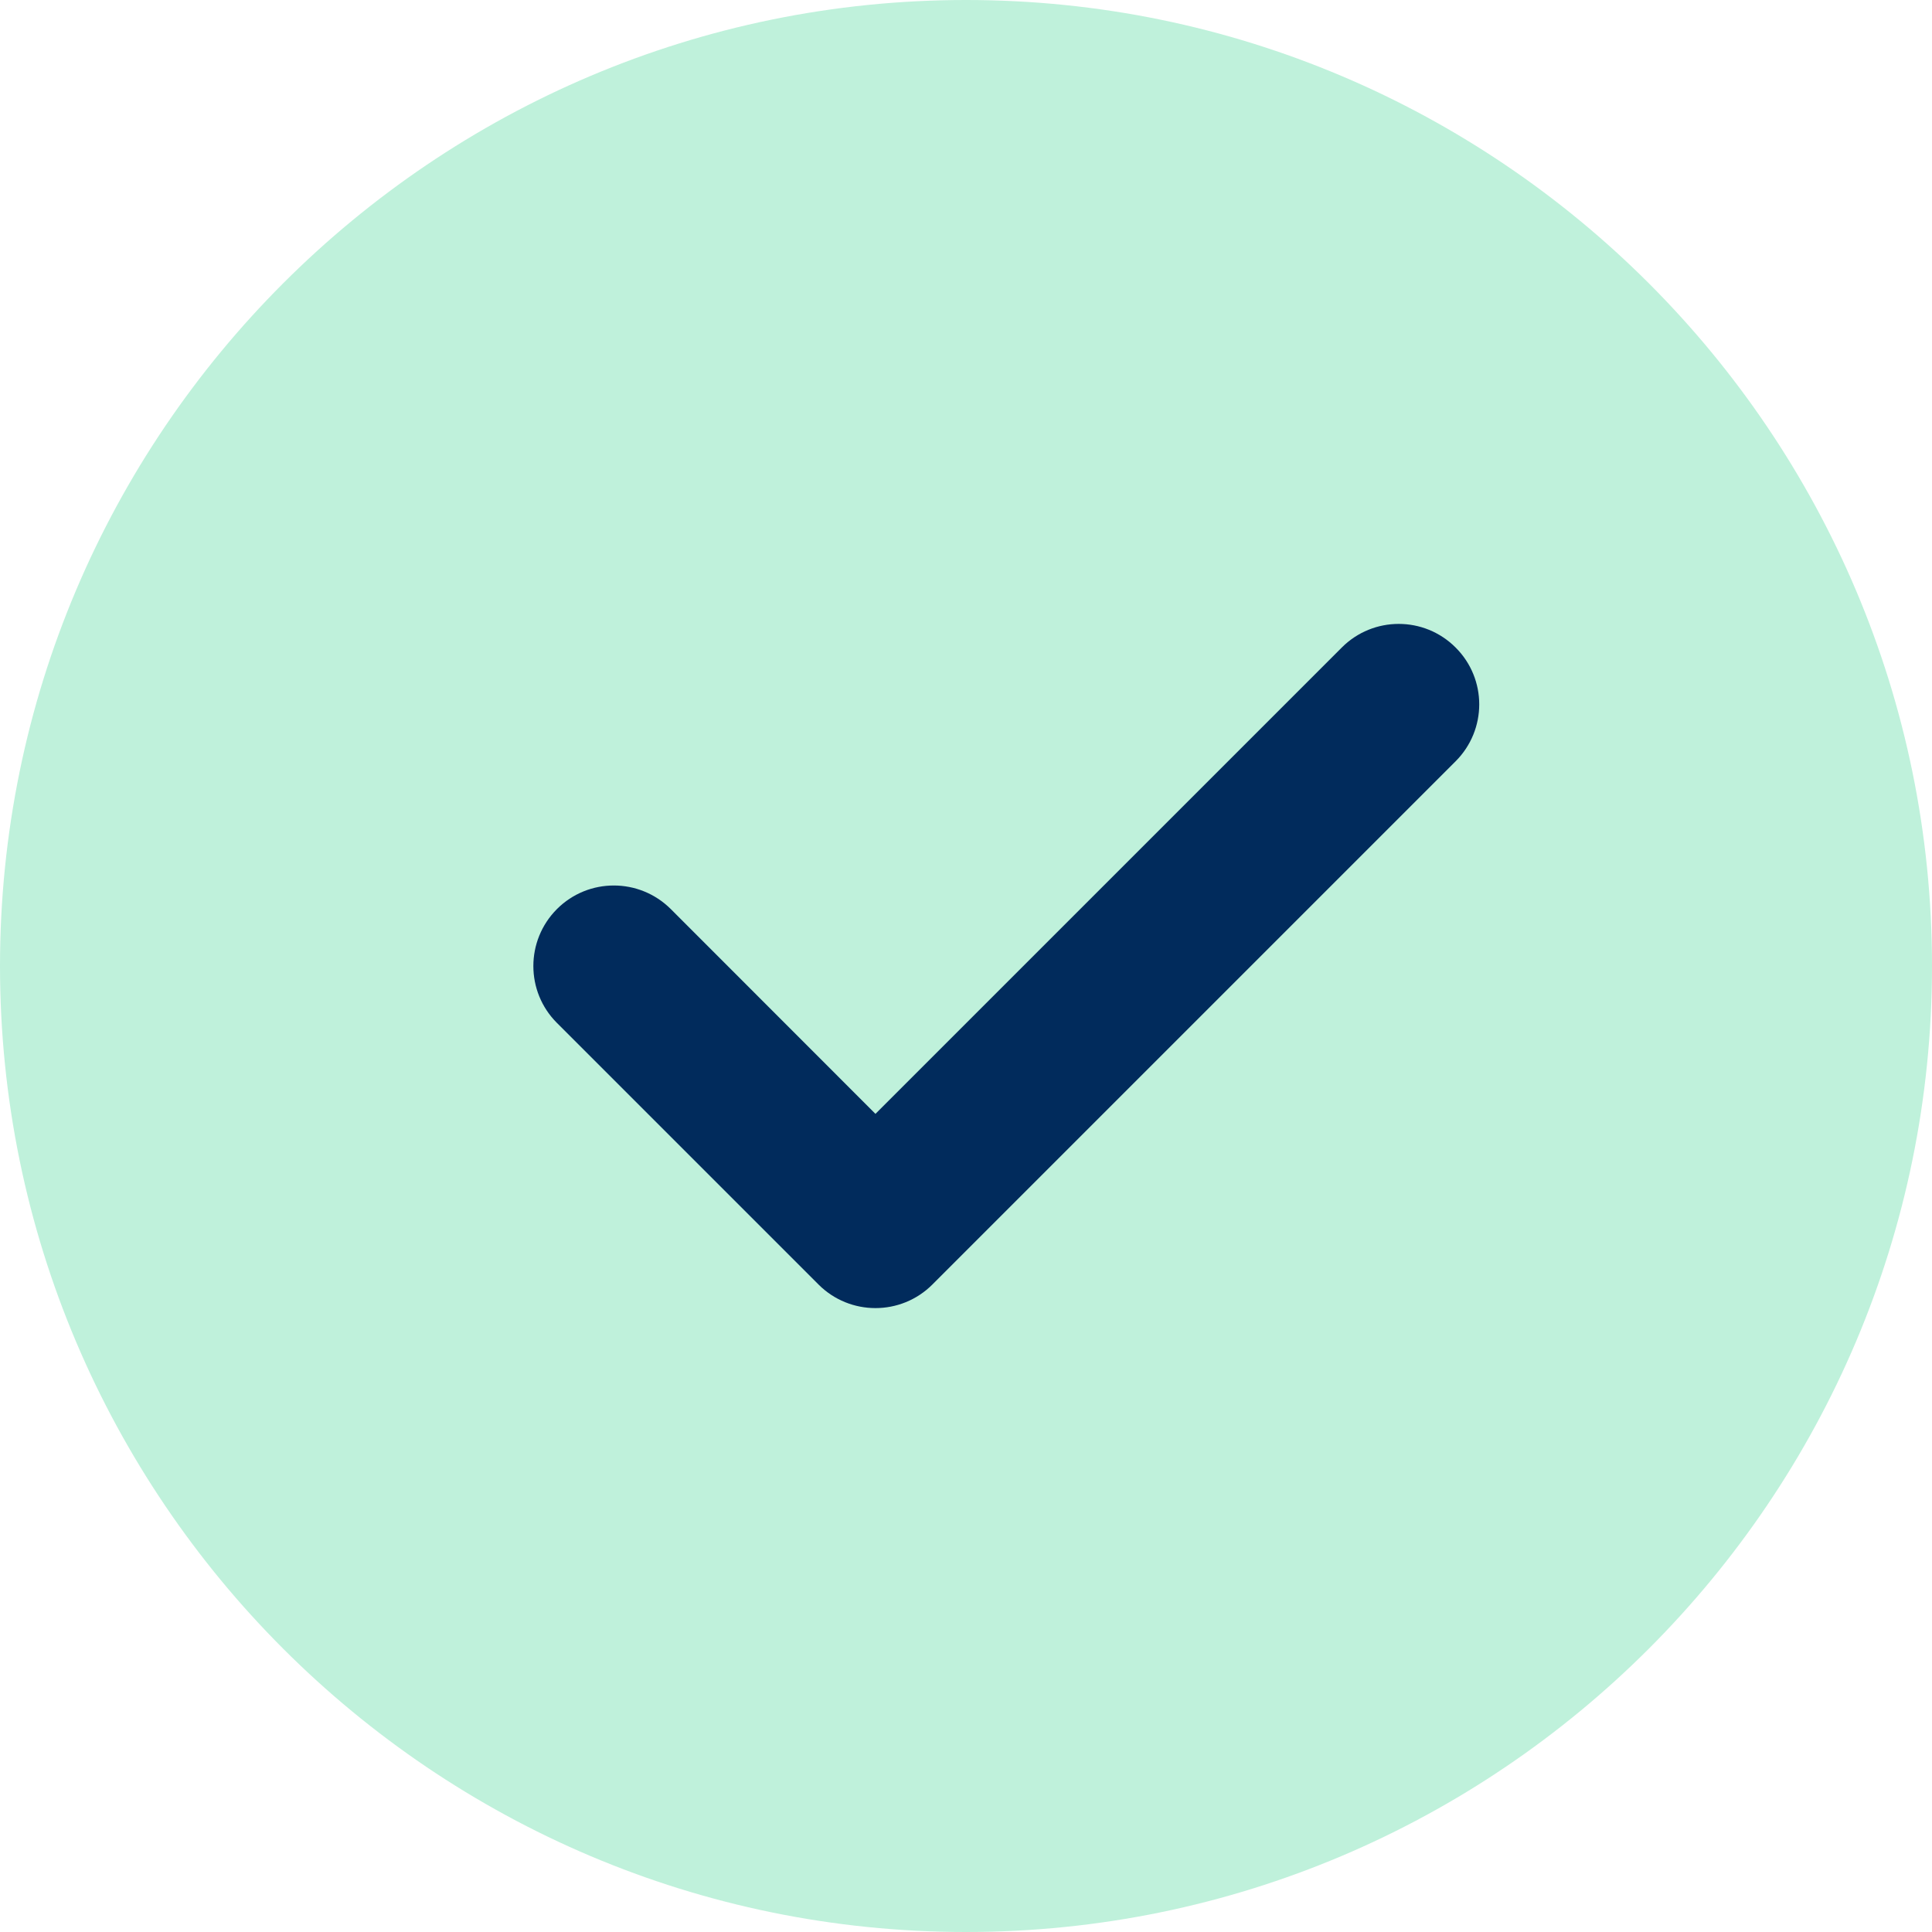 <svg width="15" height="15" viewBox="0 0 15 15" fill="none" xmlns="http://www.w3.org/2000/svg">
<path d="M7.5 0C3.364 0 0 3.364 0 7.5C0 11.636 3.364 15 7.5 15C11.636 15 15 11.636 15 7.5C15 3.364 11.636 0 7.5 0Z" fill="#BFF1DB"/>
<path d="M11.301 5.911L7.239 9.973C7.117 10.095 6.957 10.156 6.797 10.156C6.637 10.156 6.477 10.095 6.355 9.973L4.324 7.942C4.08 7.698 4.08 7.303 4.324 7.058C4.568 6.814 4.963 6.814 5.208 7.058L6.797 8.648L10.418 5.027C10.662 4.783 11.057 4.783 11.301 5.027C11.546 5.271 11.546 5.666 11.301 5.911Z" fill="#012B5C"/>
</svg>
